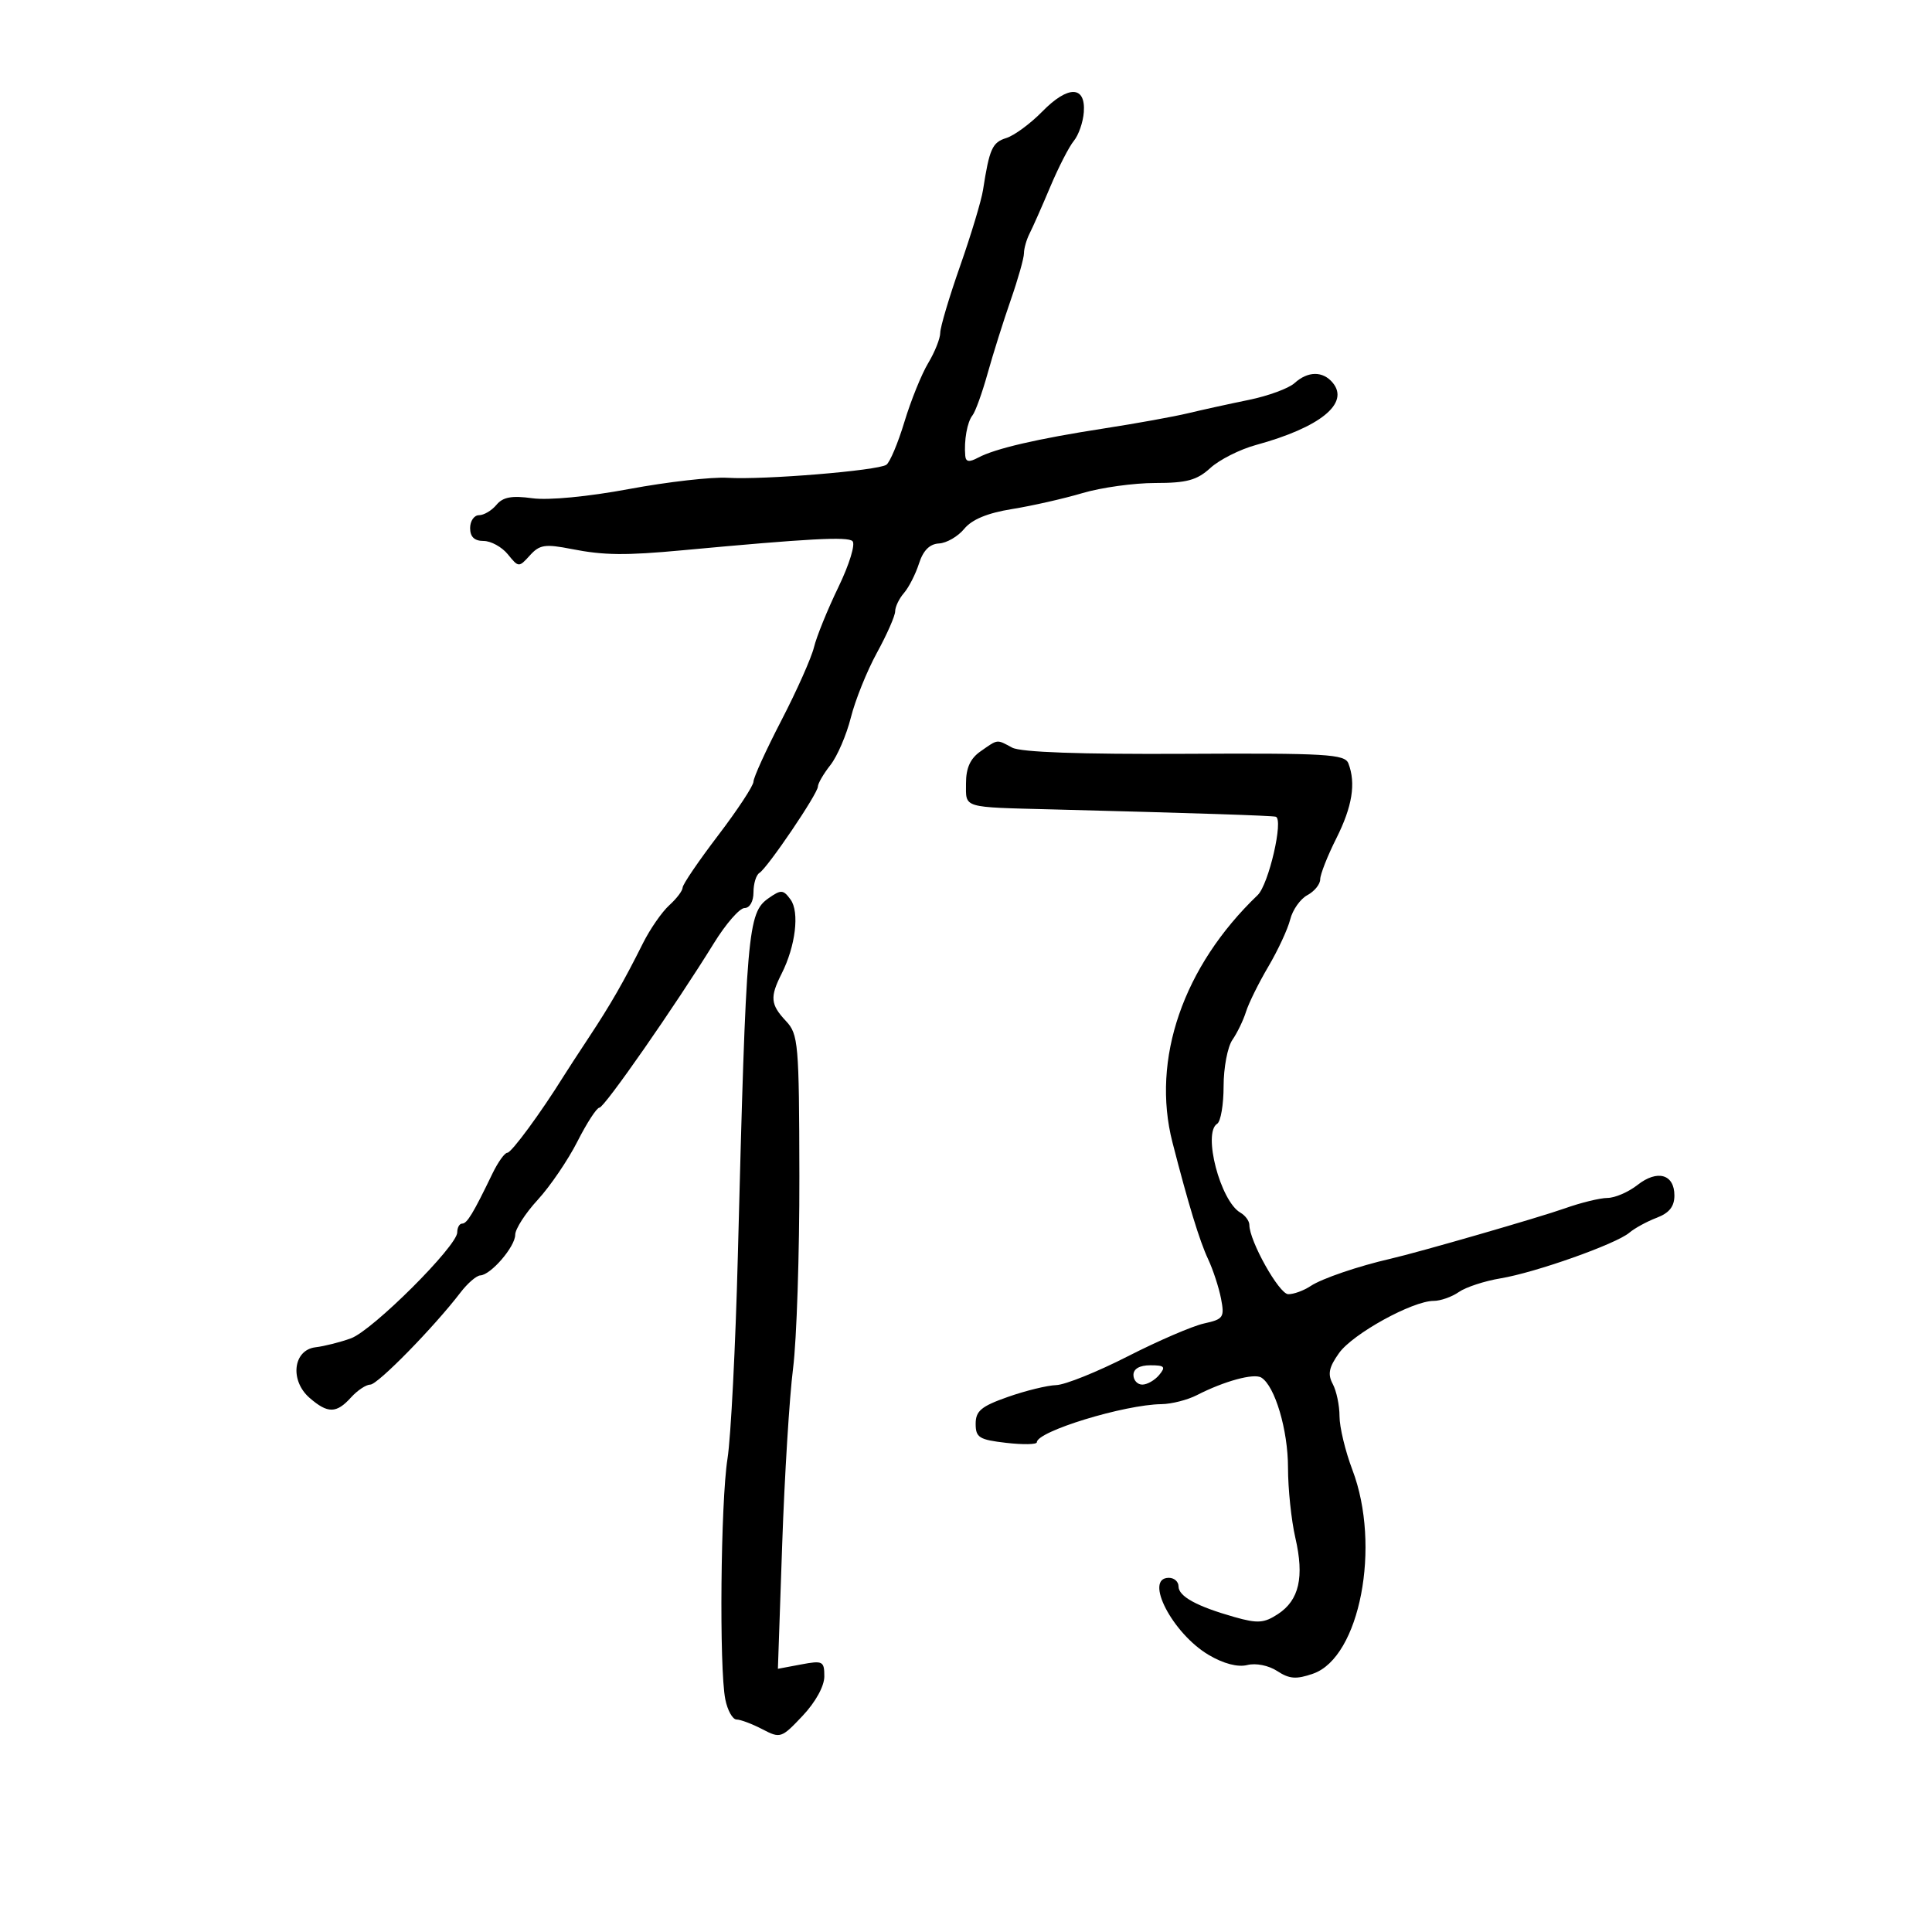 <svg xmlns="http://www.w3.org/2000/svg" width="300" height="300" viewBox="0 0 300 300" version="1.1">
	<path d="M 161.851 17.314 C 160.008 19.196, 157.489 21.051, 156.252 21.435 C 154.078 22.111, 153.637 23.096, 152.643 29.500 C 152.387 31.150, 150.787 36.459, 149.089 41.298 C 147.390 46.137, 146 50.809, 146 51.680 C 146 52.551, 145.158 54.667, 144.128 56.382 C 143.098 58.097, 141.439 62.200, 140.440 65.500 C 139.442 68.800, 138.178 71.802, 137.633 72.170 C 136.287 73.079, 118.584 74.533, 113 74.193 C 110.525 74.042, 103.640 74.826, 97.699 75.933 C 91.306 77.126, 85.169 77.711, 82.660 77.367 C 79.467 76.929, 78.094 77.182, 77.089 78.393 C 76.355 79.277, 75.135 80, 74.378 80 C 73.620 80, 73 80.900, 73 82 C 73 83.362, 73.667 84, 75.090 84 C 76.239 84, 77.937 84.936, 78.863 86.079 C 80.521 88.126, 80.574 88.129, 82.283 86.239 C 83.793 84.572, 84.641 84.442, 88.760 85.252 C 93.771 86.237, 97.074 86.274, 106 85.444 C 125.549 83.626, 131.601 83.300, 132.372 84.024 C 132.857 84.481, 131.889 87.644, 130.183 91.172 C 128.500 94.652, 126.796 98.850, 126.395 100.500 C 125.995 102.150, 123.717 107.264, 121.334 111.864 C 118.950 116.465, 117 120.743, 117 121.371 C 117 122, 114.525 125.763, 111.500 129.733 C 108.475 133.704, 106 137.343, 106 137.821 C 106 138.299, 105.065 139.536, 103.922 140.570 C 102.780 141.604, 100.939 144.262, 99.832 146.475 C 96.858 152.423, 94.818 155.977, 91.486 161.016 C 89.844 163.501, 88.050 166.256, 87.500 167.139 C 83.969 172.810, 79.418 179, 78.779 179 C 78.366 179, 77.321 180.463, 76.458 182.250 C 73.477 188.424, 72.523 190, 71.763 190 C 71.343 190, 71 190.614, 71 191.364 C 71 193.486, 57.856 206.590, 54.500 207.813 C 52.850 208.415, 50.375 209.040, 49 209.203 C 45.515 209.617, 44.959 214.363, 48.080 217.069 C 50.899 219.515, 52.237 219.500, 54.500 217 C 55.495 215.900, 56.847 215, 57.503 215 C 58.654 215, 67.393 206.076, 71.500 200.707 C 72.600 199.269, 73.984 198.072, 74.576 198.046 C 76.218 197.976, 80 193.580, 80 191.741 C 80 190.845, 81.574 188.399, 83.499 186.306 C 85.423 184.213, 88.197 180.137, 89.662 177.250 C 91.128 174.362, 92.663 172, 93.074 172 C 93.841 172, 104.851 156.182, 110.862 146.446 C 112.711 143.451, 114.849 141, 115.612 141 C 116.417 141, 117 139.974, 117 138.559 C 117 137.216, 117.413 135.863, 117.918 135.551 C 119.181 134.770, 127 123.230, 127 122.146 C 127 121.664, 127.875 120.157, 128.945 118.797 C 130.014 117.438, 131.444 114.115, 132.122 111.413 C 132.799 108.711, 134.624 104.180, 136.177 101.345 C 137.730 98.510, 139 95.620, 139 94.924 C 139 94.227, 139.616 92.947, 140.370 92.079 C 141.123 91.210, 142.173 89.150, 142.702 87.500 C 143.355 85.466, 144.357 84.464, 145.811 84.388 C 146.991 84.326, 148.754 83.303, 149.728 82.115 C 150.921 80.660, 153.345 79.658, 157.148 79.046 C 160.254 78.547, 165.174 77.432, 168.080 76.569 C 170.985 75.706, 176.069 75, 179.377 75 C 184.279 75, 185.863 74.569, 187.945 72.668 C 189.350 71.385, 192.525 69.782, 195 69.105 C 204.989 66.372, 209.604 62.638, 206.947 59.436 C 205.412 57.586, 203.091 57.608, 201.009 59.492 C 200.103 60.312, 196.917 61.482, 193.930 62.093 C 190.944 62.703, 186.700 63.634, 184.500 64.163 C 182.300 64.692, 176.450 65.751, 171.500 66.517 C 161.076 68.131, 154.521 69.651, 151.870 71.069 C 150.500 71.803, 149.969 71.727, 149.885 70.785 C 149.672 68.408, 150.189 65.508, 151.006 64.500 C 151.451 63.950, 152.507 61.025, 153.352 58 C 154.197 54.975, 155.813 49.843, 156.944 46.595 C 158.075 43.347, 159 40.078, 159 39.331 C 159 38.584, 159.399 37.191, 159.886 36.236 C 160.373 35.281, 161.814 32.025, 163.087 29 C 164.360 25.975, 166.007 22.767, 166.746 21.871 C 167.485 20.976, 168.182 18.968, 168.295 17.411 C 168.594 13.277, 165.844 13.235, 161.851 17.314 M 152.250 116.674 C 150.670 117.776, 150 119.251, 150 121.622 C 150 125.545, 149.250 125.319, 163.500 125.687 C 185.607 126.257, 197.514 126.648, 198.101 126.822 C 199.348 127.192, 196.999 137.354, 195.288 138.991 C 183.719 150.059, 178.745 164.492, 182.058 177.384 C 184.516 186.950, 186.265 192.683, 187.586 195.500 C 188.360 197.150, 189.266 199.916, 189.601 201.648 C 190.164 204.564, 189.970 204.848, 186.966 205.507 C 185.182 205.899, 179.852 208.195, 175.120 210.610 C 170.389 213.024, 165.389 215.035, 164.009 215.078 C 162.629 215.120, 159.250 215.946, 156.500 216.914 C 152.367 218.368, 151.500 219.091, 151.500 221.086 C 151.500 223.223, 152.046 223.563, 156.250 224.046 C 158.863 224.346, 161 224.306, 161 223.956 C 161 222.265, 174.584 218.108, 180.346 218.036 C 181.911 218.016, 184.386 217.387, 185.846 216.639 C 190.107 214.453, 194.706 213.200, 195.857 213.911 C 197.973 215.219, 200 222.059, 200 227.892 C 200 231.167, 200.514 236.073, 201.141 238.792 C 202.551 244.898, 201.735 248.472, 198.439 250.632 C 196.283 252.045, 195.289 252.114, 191.705 251.099 C 185.825 249.433, 183 247.886, 183 246.331 C 183 245.599, 182.325 245, 181.500 245 C 177.573 245, 182.049 253.651, 187.701 256.986 C 189.994 258.339, 192.201 258.915, 193.673 258.546 C 195.017 258.209, 196.998 258.608, 198.338 259.486 C 200.219 260.718, 201.289 260.795, 203.900 259.885 C 211.154 257.356, 214.490 240.053, 209.999 228.239 C 208.900 225.346, 208 221.604, 208 219.924 C 208 218.243, 207.528 215.986, 206.951 214.908 C 206.133 213.380, 206.349 212.319, 207.927 210.103 C 210.054 207.115, 219.334 202, 222.627 202 C 223.687 202, 225.443 201.381, 226.527 200.625 C 227.612 199.869, 230.525 198.914, 233 198.503 C 238.453 197.597, 250.925 193.176, 253.002 191.414 C 253.828 190.713, 255.740 189.669, 257.252 189.094 C 259.204 188.352, 260 187.349, 260 185.632 C 260 182.329, 257.357 181.574, 254.276 183.997 C 252.876 185.099, 250.778 186.007, 249.615 186.015 C 248.452 186.023, 245.475 186.749, 243 187.630 C 239.057 189.032, 220.288 194.457, 215.911 195.459 C 210.923 196.602, 205.247 198.538, 203.527 199.685 C 202.443 200.408, 200.868 200.982, 200.027 200.959 C 198.610 200.921, 194 192.696, 194 190.204 C 194 189.597, 193.373 188.740, 192.608 188.300 C 189.498 186.513, 186.725 175.906, 189 174.500 C 189.550 174.160, 190 171.534, 190 168.663 C 190 165.793, 190.614 162.557, 191.365 161.473 C 192.116 160.388, 193.068 158.419, 193.481 157.098 C 193.894 155.777, 195.453 152.624, 196.946 150.091 C 198.439 147.559, 199.968 144.265, 200.342 142.772 C 200.717 141.279, 201.918 139.579, 203.012 138.994 C 204.105 138.408, 205 137.307, 205 136.547 C 205 135.787, 206.125 132.924, 207.500 130.187 C 209.986 125.237, 210.566 121.639, 209.378 118.542 C 208.825 117.103, 205.981 116.936, 183.984 117.052 C 167.746 117.138, 158.509 116.807, 157.172 116.092 C 154.717 114.778, 155.020 114.742, 152.250 116.674 M 119.349 139.468 C 116.095 141.748, 115.873 144.321, 114.572 195 C 114.212 209.025, 113.489 223.200, 112.966 226.500 C 111.899 233.233, 111.663 259.066, 112.625 263.875 C 112.969 265.594, 113.756 267.003, 114.375 267.006 C 114.994 267.010, 116.794 267.687, 118.376 268.512 C 121.171 269.970, 121.348 269.911, 124.626 266.435 C 126.634 264.306, 128 261.829, 128 260.318 C 128 257.942, 127.766 257.821, 124.396 258.454 L 120.792 259.130 121.458 239.815 C 121.825 229.192, 122.584 216.900, 123.145 212.500 C 123.707 208.100, 124.148 194.649, 124.126 182.610 C 124.088 161.973, 123.968 160.595, 122.043 158.545 C 119.637 155.985, 119.531 154.828, 121.366 151.200 C 123.536 146.913, 124.175 141.621, 122.757 139.682 C 121.623 138.131, 121.287 138.110, 119.349 139.468 M 176 213.500 C 176 214.325, 176.620 215, 177.378 215 C 178.135 215, 179.315 214.325, 180 213.500 C 181.053 212.232, 180.840 212, 178.622 212 C 176.958 212, 176 212.548, 176 213.500" stroke="none" fill="black" fill-rule="evenodd"/>
</svg>